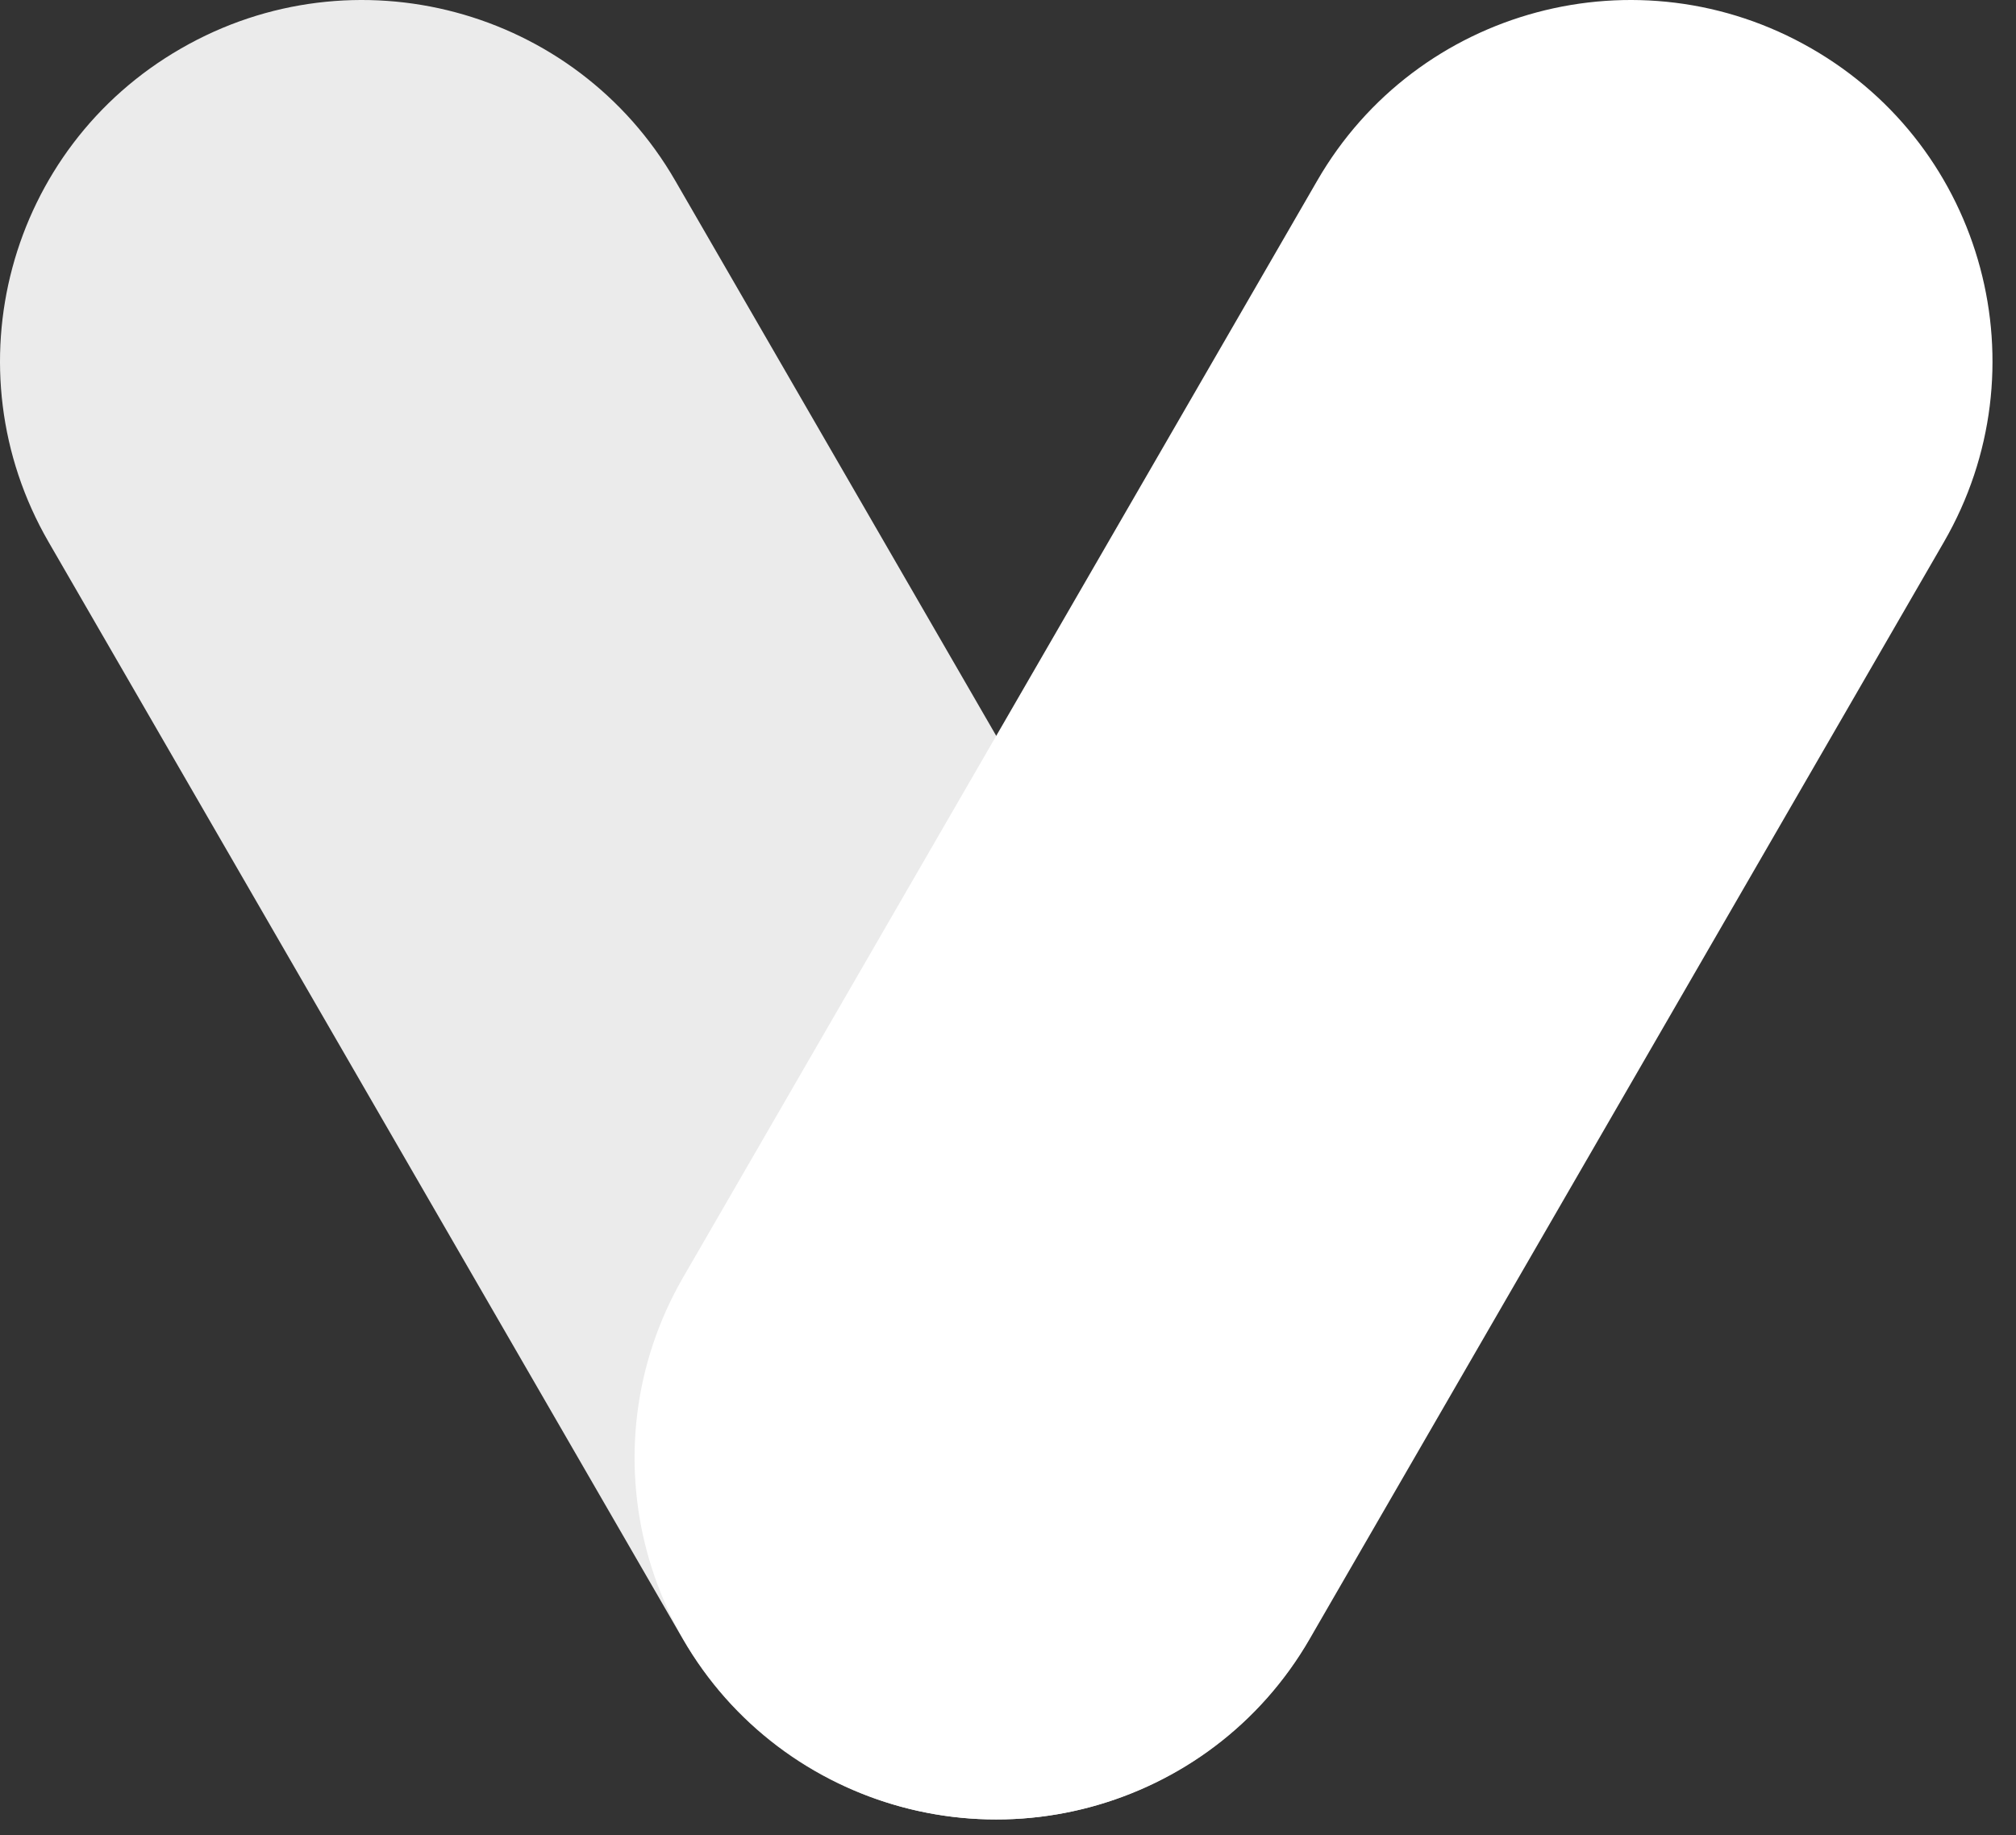 <svg width="67" height="61" viewBox="0 0 67 61" fill="none" xmlns="http://www.w3.org/2000/svg">
<rect x="0" y="0" width="67" height="61" fill="#333333" stroke="none"/>
<path d="M39.113 58.871C33.362 62.182 26.003 60.224 22.687 54.47L1.612 18.012C-1.704 12.27 0.257 4.921 6.019 1.61C11.769 -1.702 19.128 0.257 22.444 6.01L43.519 42.468C46.835 48.211 44.863 55.56 39.113 58.871Z" fill="#EBEBEB"/>
<path d="M27.106 58.871C32.857 62.182 40.216 60.224 43.532 54.47L64.607 18.012C67.923 12.27 65.962 4.921 60.2 1.61C54.45 -1.702 47.09 0.257 43.774 6.01L22.699 42.468C19.383 48.211 21.355 55.56 27.106 58.871Z" fill="white"/>
</svg>
